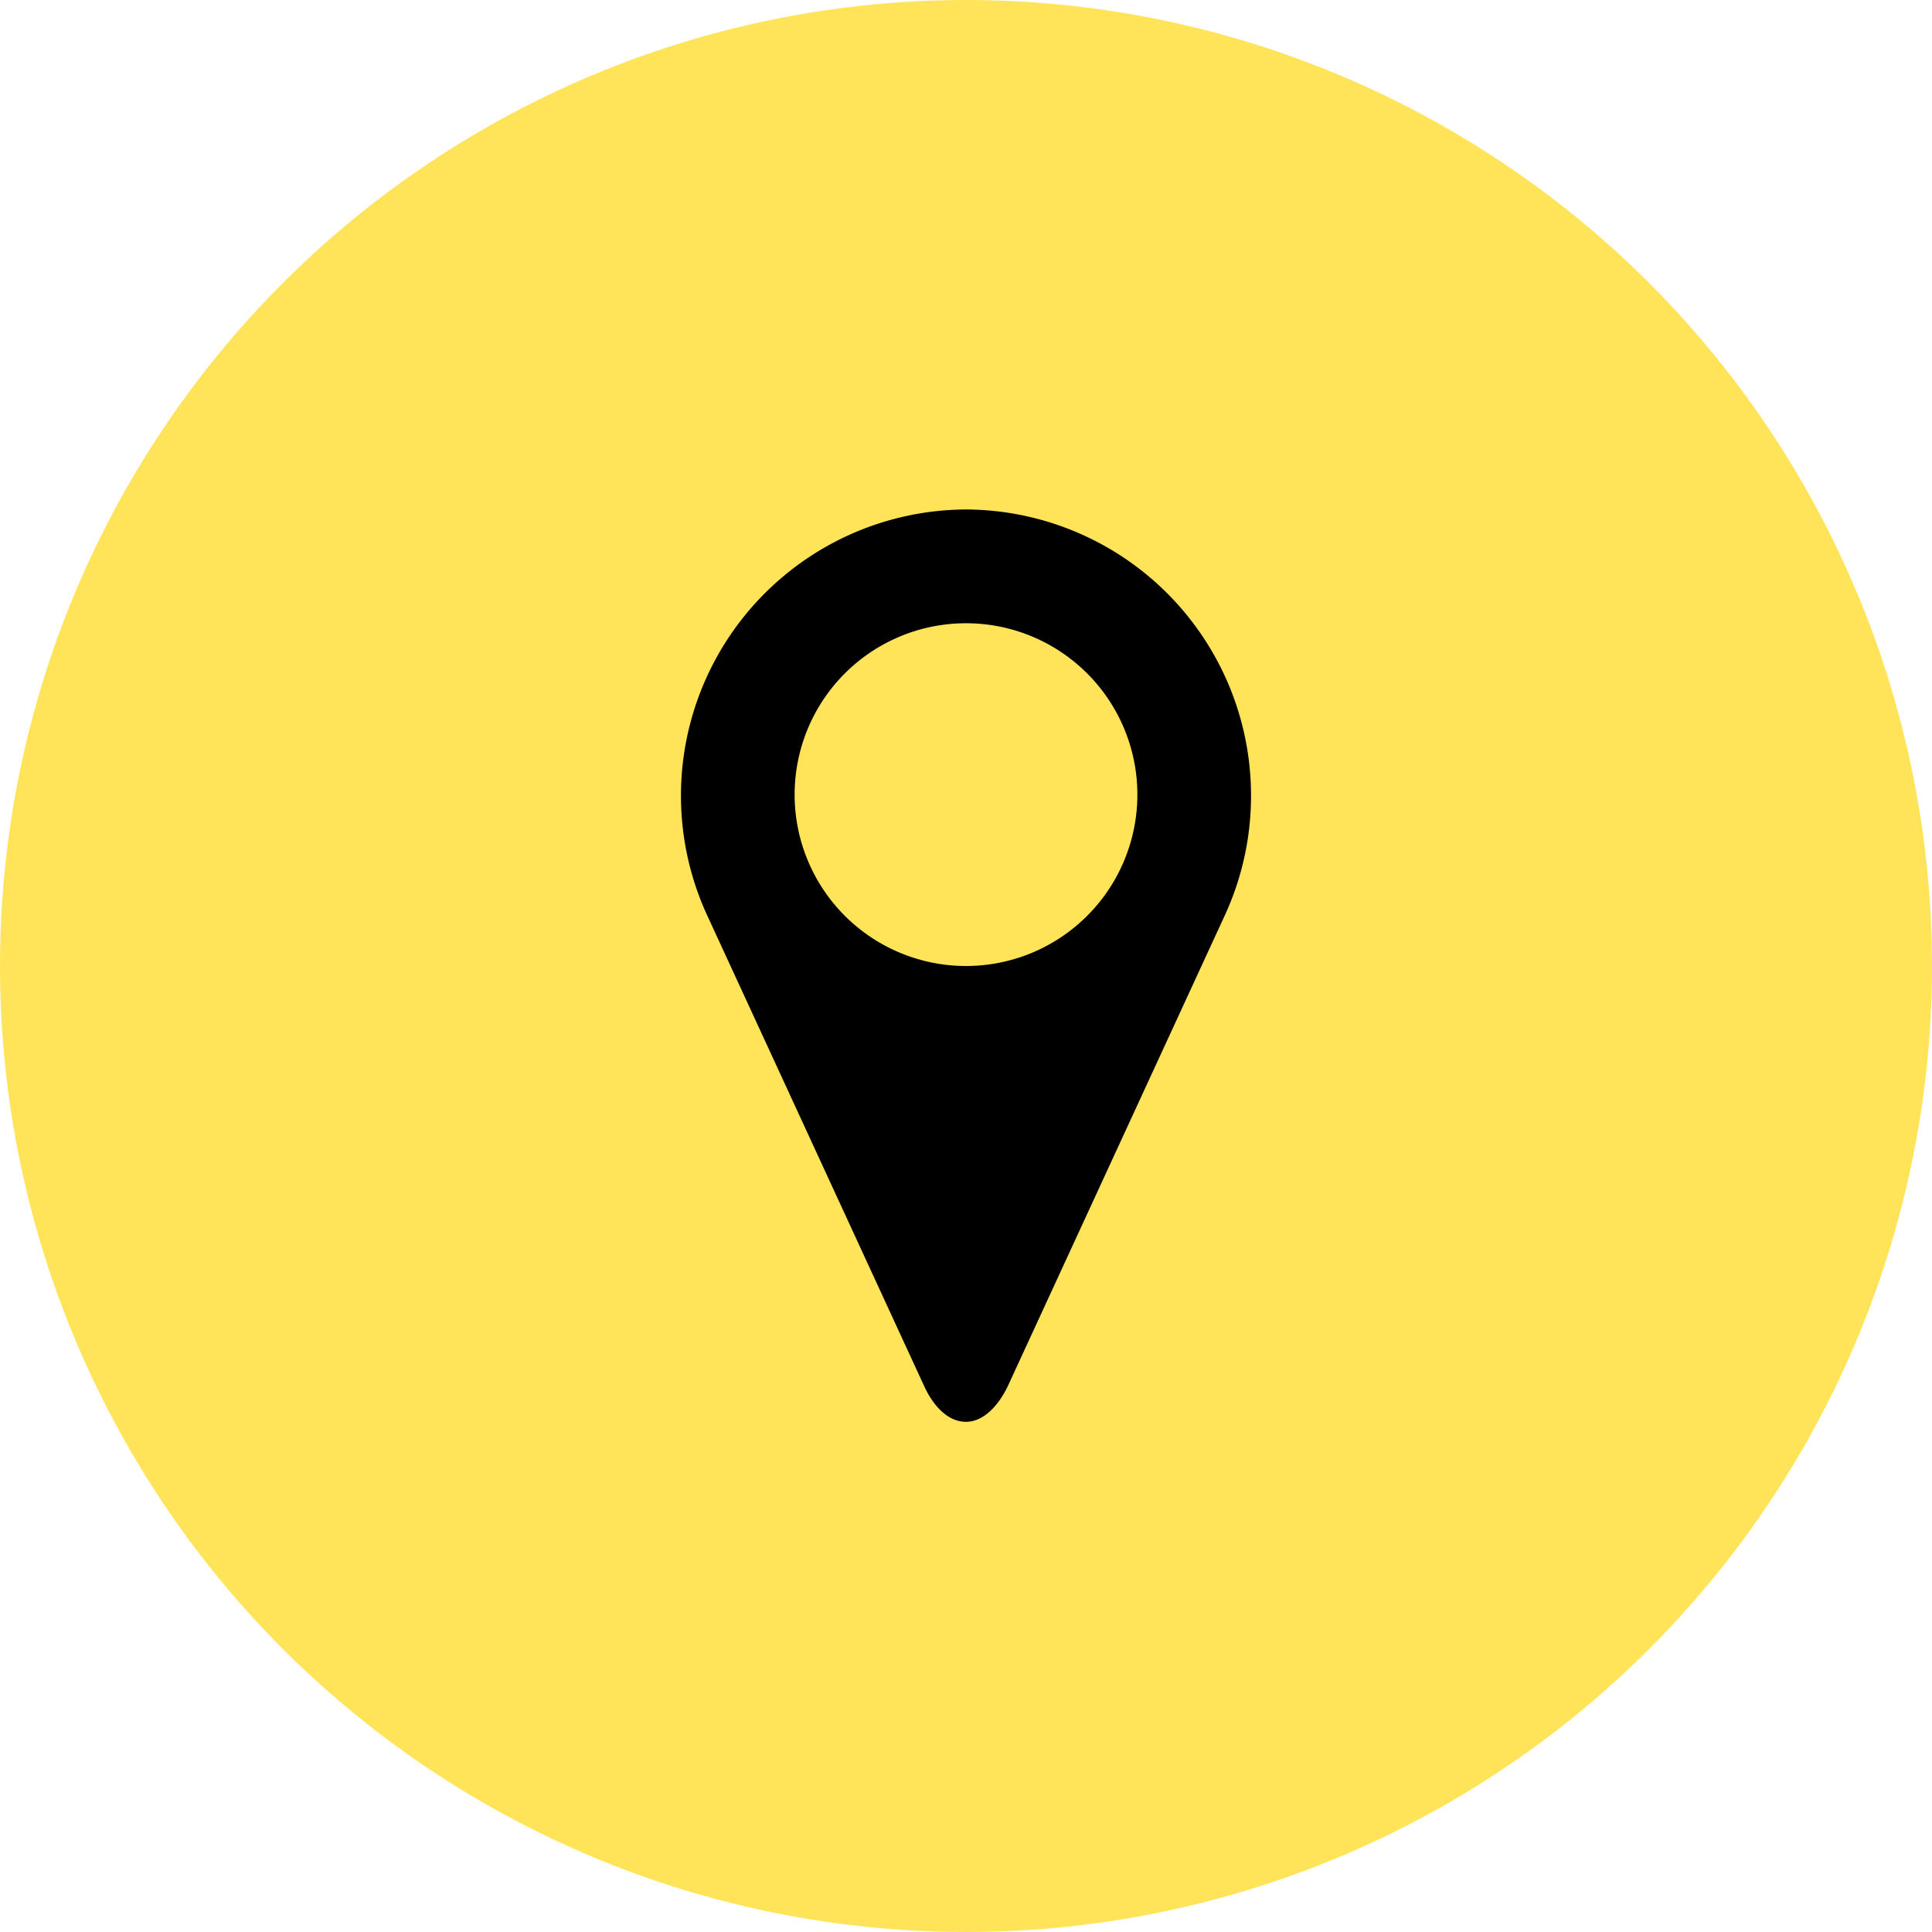 <svg id="Layer_1" data-name="Layer 1" xmlns="http://www.w3.org/2000/svg" viewBox="0 0 54 54"><defs><style>.cls-1{fill:#ffe459;}</style></defs><title>Artboard 26</title><circle class="cls-1" cx="27" cy="27" r="27"/><path d="M27,14.24a8,8,0,0,0-7.25,11.31l6.08,13.19c.29.63.71,1,1.17,1s.88-.4,1.17-1l6.08-13.19A8,8,0,0,0,27,14.24ZM27,27a4.79,4.79,0,1,1,4.79-4.79A4.79,4.79,0,0,1,27,27Z"/></svg>
